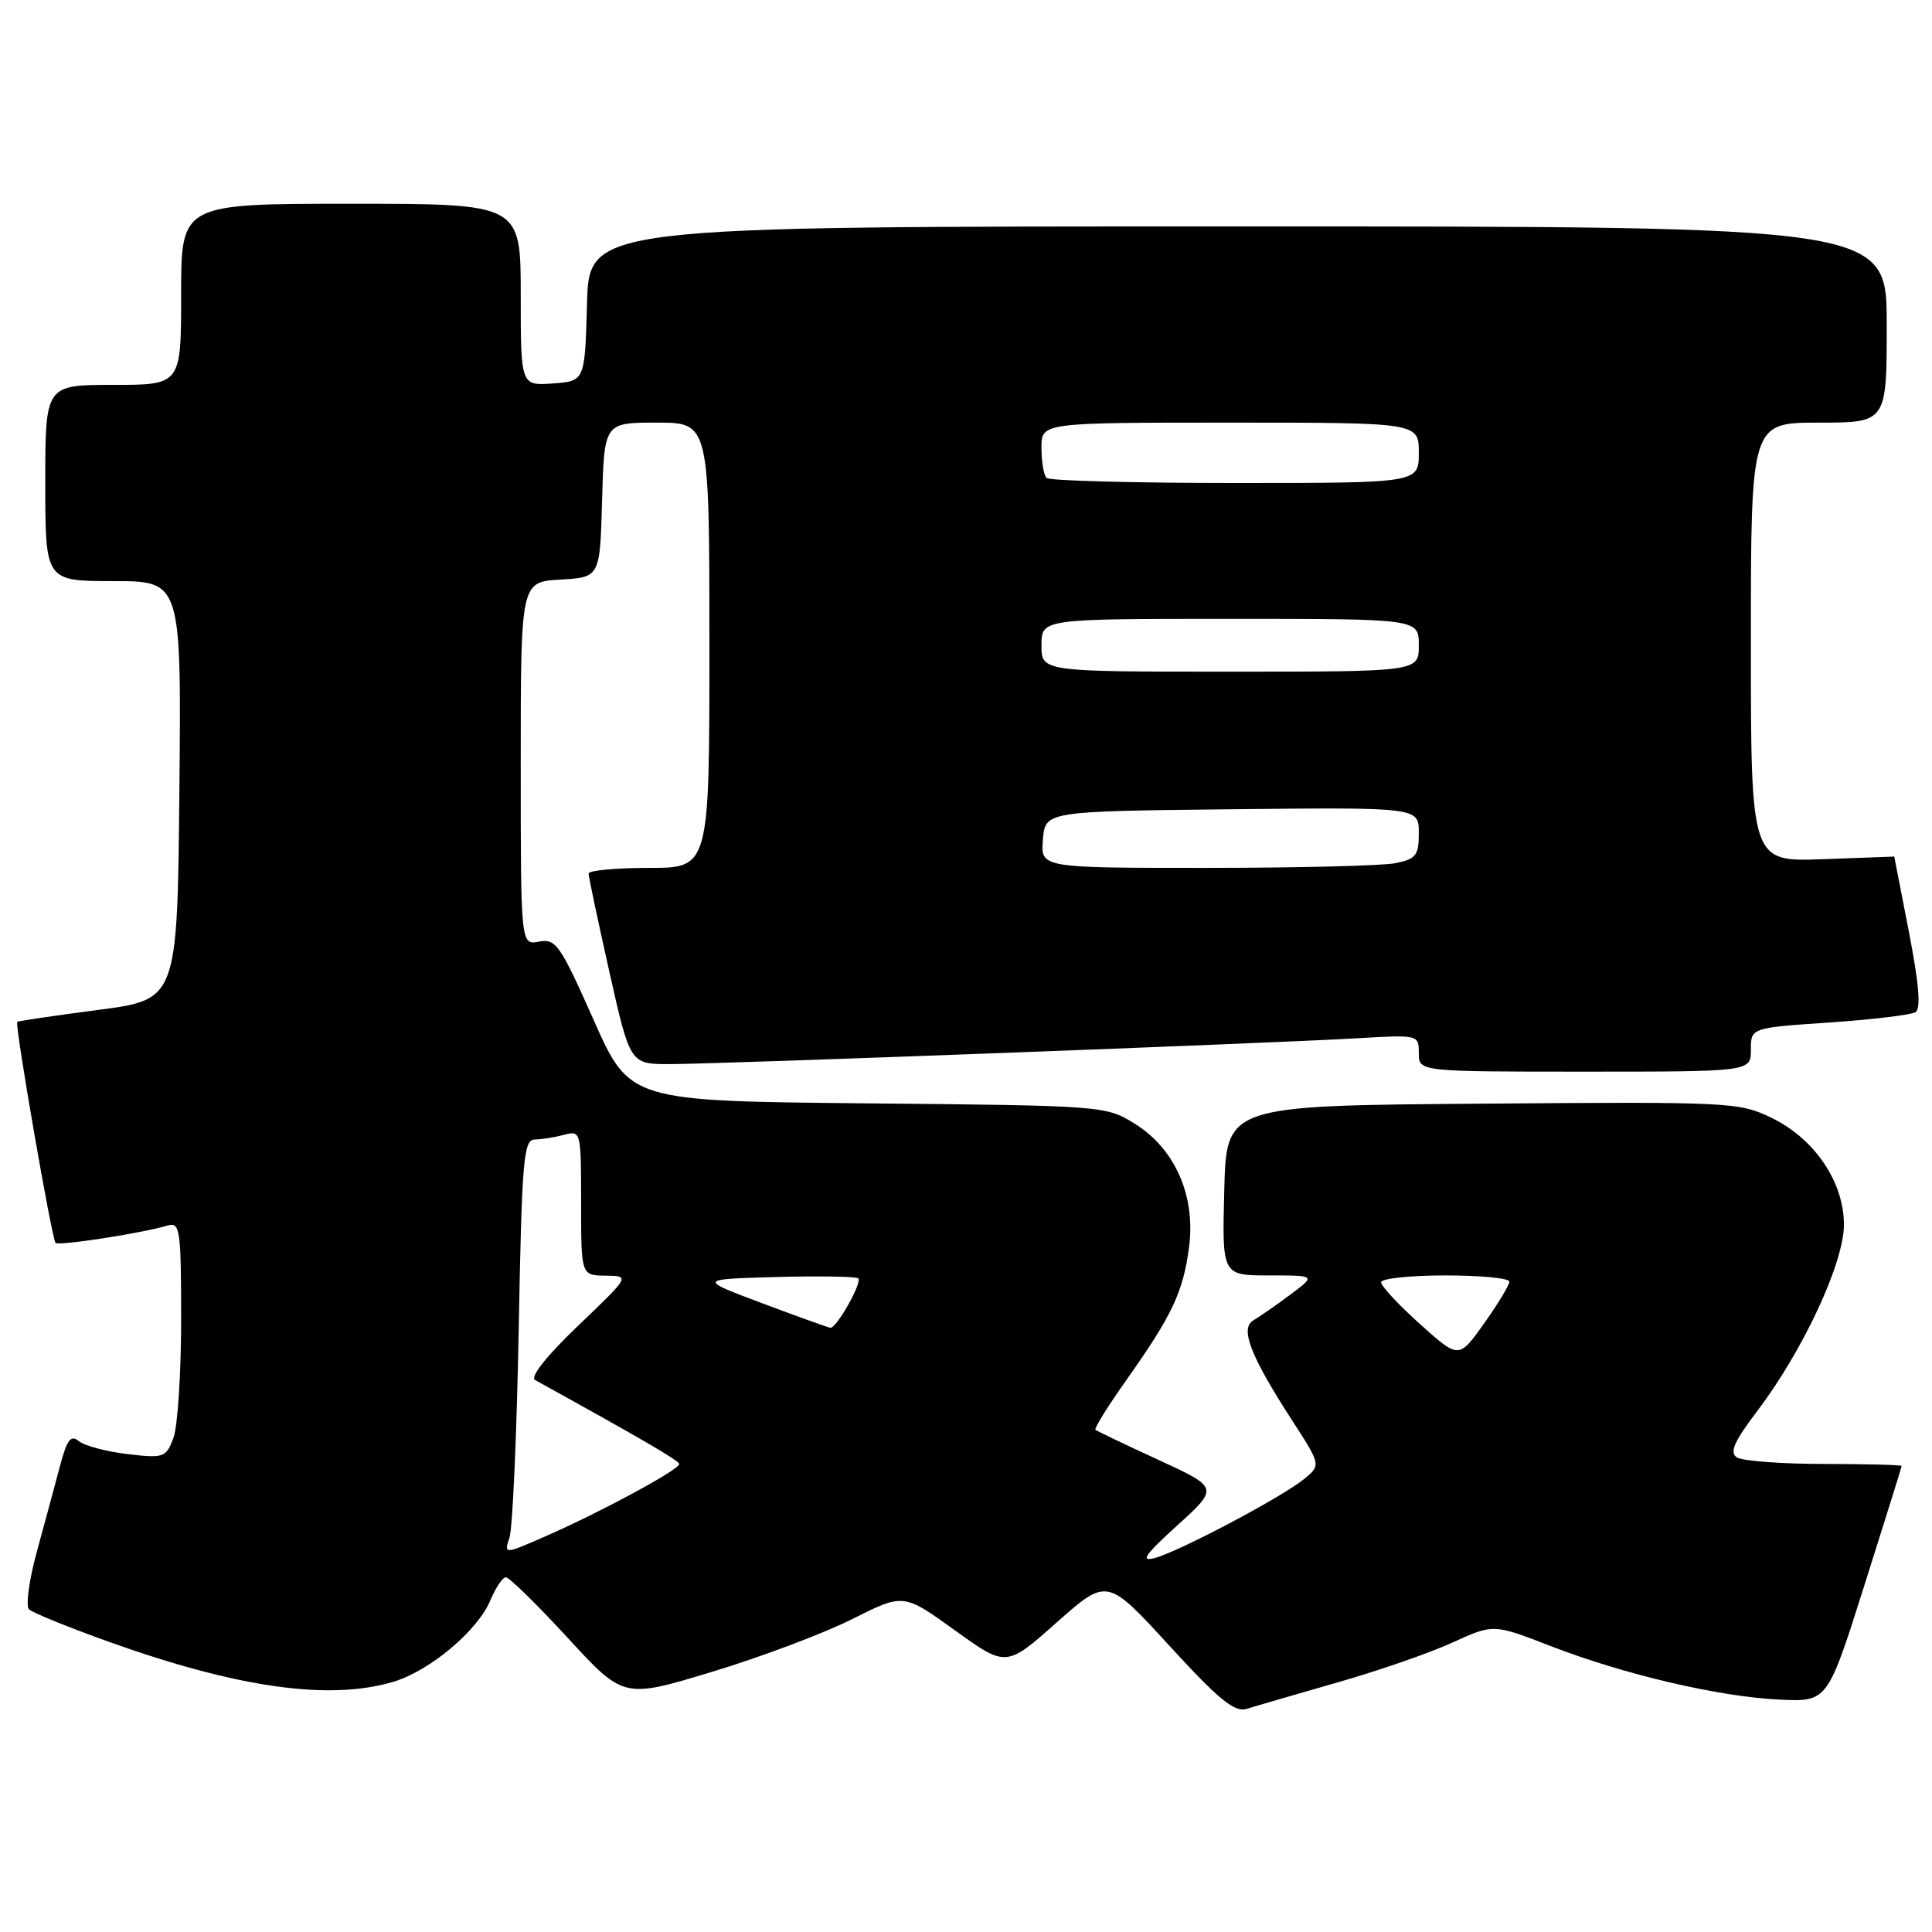 <?xml version="1.0" encoding="UTF-8" standalone="no"?>
<!DOCTYPE svg PUBLIC "-//W3C//DTD SVG 1.1//EN" "http://www.w3.org/Graphics/SVG/1.1/DTD/svg11.dtd" >
<svg xmlns="http://www.w3.org/2000/svg" xmlns:xlink="http://www.w3.org/1999/xlink" version="1.1" viewBox="0 0 256 256">
 <g >
 <path fill="currentColor"
d=" M 177.12 222.96 C 182.57 221.41 189.47 219.02 192.45 217.65 C 197.88 215.17 197.88 215.17 205.44 218.10 C 215.18 221.88 227.82 224.84 235.83 225.21 C 242.16 225.50 242.16 225.50 247.06 210.00 C 249.76 201.47 251.97 194.39 251.98 194.25 C 251.99 194.11 247.39 193.99 241.75 193.98 C 236.11 193.98 230.90 193.59 230.16 193.12 C 229.13 192.47 229.75 191.05 232.90 186.89 C 238.93 178.93 244.32 167.34 244.33 162.30 C 244.34 156.63 240.45 150.88 234.72 148.11 C 230.45 146.04 229.26 145.98 196.41 146.24 C 162.50 146.50 162.50 146.50 162.22 157.75 C 161.93 169.00 161.93 169.00 168.16 169.00 C 174.39 169.00 174.39 169.00 170.94 171.57 C 169.05 172.98 166.86 174.50 166.08 174.95 C 164.27 176.00 165.67 179.64 171.18 188.16 C 175.05 194.14 175.05 194.14 172.77 196.00 C 169.83 198.40 156.23 205.59 153.00 206.45 C 151.05 206.97 151.71 206.01 156.00 202.12 C 161.50 197.13 161.50 197.13 153.50 193.44 C 149.10 191.42 145.34 189.62 145.15 189.45 C 144.96 189.28 146.82 186.29 149.28 182.82 C 155.31 174.30 156.77 171.20 157.55 165.30 C 158.46 158.49 155.71 152.23 150.38 148.91 C 146.52 146.52 146.30 146.50 114.97 146.20 C 83.43 145.90 83.43 145.90 78.64 135.10 C 74.22 125.17 73.65 124.34 71.42 124.77 C 69.00 125.23 69.00 125.23 69.00 101.17 C 69.00 77.10 69.00 77.10 74.25 76.80 C 79.50 76.50 79.50 76.50 79.78 66.25 C 80.07 56.00 80.07 56.00 87.03 56.00 C 94.00 56.00 94.00 56.00 94.00 85.50 C 94.00 115.00 94.00 115.00 86.00 115.00 C 81.60 115.00 78.00 115.34 77.99 115.75 C 77.99 116.16 79.23 122.01 80.74 128.75 C 83.49 141.00 83.49 141.00 88.74 141.00 C 95.14 141.00 168.27 138.25 179.75 137.58 C 187.97 137.10 188.00 137.11 188.00 139.55 C 188.00 142.00 188.00 142.00 210.00 142.00 C 232.00 142.00 232.00 142.00 232.00 139.10 C 232.00 136.19 232.00 136.19 242.37 135.49 C 248.07 135.10 253.22 134.48 253.81 134.12 C 254.55 133.66 254.28 130.38 252.94 123.48 C 251.88 117.99 251.01 113.50 251.00 113.50 C 251.00 113.50 246.73 113.66 241.50 113.85 C 232.00 114.19 232.00 114.19 232.00 85.10 C 232.00 56.00 232.00 56.00 241.00 56.00 C 250.00 56.00 250.00 56.00 250.00 43.00 C 250.00 30.00 250.00 30.00 164.03 30.00 C 78.07 30.00 78.07 30.00 77.78 40.25 C 77.50 50.50 77.50 50.50 73.25 50.81 C 69.00 51.11 69.00 51.11 69.00 39.06 C 69.00 27.00 69.00 27.00 46.50 27.00 C 24.00 27.00 24.00 27.00 24.00 39.00 C 24.00 51.00 24.00 51.00 15.00 51.00 C 6.00 51.00 6.00 51.00 6.00 64.00 C 6.00 77.00 6.00 77.00 15.02 77.00 C 24.03 77.00 24.03 77.00 23.77 104.73 C 23.50 132.45 23.50 132.45 13.00 133.82 C 7.22 134.58 2.40 135.29 2.28 135.40 C 1.93 135.73 6.87 164.20 7.36 164.69 C 7.78 165.11 18.74 163.42 22.25 162.38 C 23.85 161.91 24.00 162.95 24.00 174.87 C 24.00 182.02 23.54 189.09 22.97 190.57 C 22.00 193.14 21.70 193.24 16.87 192.67 C 14.07 192.34 11.19 191.57 10.45 190.96 C 9.39 190.08 8.88 190.74 7.97 194.18 C 7.34 196.55 5.97 201.63 4.92 205.46 C 3.87 209.28 3.38 212.78 3.84 213.24 C 4.29 213.69 9.10 215.64 14.52 217.58 C 31.55 223.67 43.70 225.37 52.14 222.84 C 56.97 221.39 63.32 216.05 64.98 212.04 C 65.68 210.37 66.60 209.00 67.04 209.00 C 67.48 209.00 71.17 212.62 75.24 217.04 C 82.63 225.08 82.63 225.08 94.40 221.51 C 100.87 219.55 109.21 216.41 112.94 214.53 C 119.72 211.12 119.72 211.12 126.52 216.02 C 133.33 220.92 133.33 220.92 140.01 214.99 C 146.70 209.06 146.70 209.06 154.95 218.07 C 161.56 225.28 163.61 226.94 165.21 226.43 C 166.32 226.08 171.68 224.52 177.12 222.96 Z  M 67.51 203.75 C 67.92 202.51 68.47 190.14 68.73 176.25 C 69.15 153.65 69.37 151.00 70.85 150.99 C 71.76 150.98 73.51 150.70 74.75 150.37 C 76.97 149.78 77.00 149.90 77.00 159.38 C 77.00 169.00 77.00 169.00 80.25 169.03 C 83.50 169.07 83.50 169.07 76.62 175.65 C 72.41 179.68 70.19 182.47 70.90 182.86 C 85.61 190.99 90.00 193.56 90.00 194.00 C 90.00 194.73 79.81 200.25 72.63 203.41 C 66.77 205.99 66.77 205.99 67.51 203.75 Z  M 188.15 175.44 C 185.32 172.90 183.00 170.41 183.00 169.91 C 183.00 169.41 186.82 169.00 191.50 169.00 C 196.18 169.00 200.00 169.37 200.00 169.82 C 200.00 170.28 198.49 172.77 196.65 175.36 C 193.30 180.07 193.30 180.07 188.15 175.44 Z  M 101.00 172.69 C 92.50 169.50 92.50 169.50 102.88 169.21 C 108.59 169.06 113.47 169.14 113.73 169.39 C 114.27 169.94 110.83 176.03 110.03 175.94 C 109.74 175.90 105.67 174.44 101.00 172.69 Z  M 138.19 111.25 C 138.50 107.50 138.50 107.50 163.25 107.23 C 188.00 106.97 188.00 106.97 188.00 110.36 C 188.00 113.36 187.64 113.82 184.88 114.38 C 183.16 114.72 171.88 115.00 159.81 115.00 C 137.88 115.00 137.88 115.00 138.19 111.25 Z  M 138.00 85.50 C 138.00 82.00 138.00 82.00 163.00 82.00 C 188.00 82.00 188.00 82.00 188.00 85.50 C 188.00 89.00 188.00 89.00 163.00 89.00 C 138.00 89.00 138.00 89.00 138.00 85.50 Z  M 138.67 63.33 C 138.30 62.97 138.00 61.17 138.00 59.33 C 138.00 56.00 138.00 56.00 163.00 56.00 C 188.00 56.00 188.00 56.00 188.00 60.00 C 188.00 64.00 188.00 64.00 163.67 64.00 C 150.28 64.00 139.03 63.70 138.67 63.33 Z "/>
</g>
</svg>